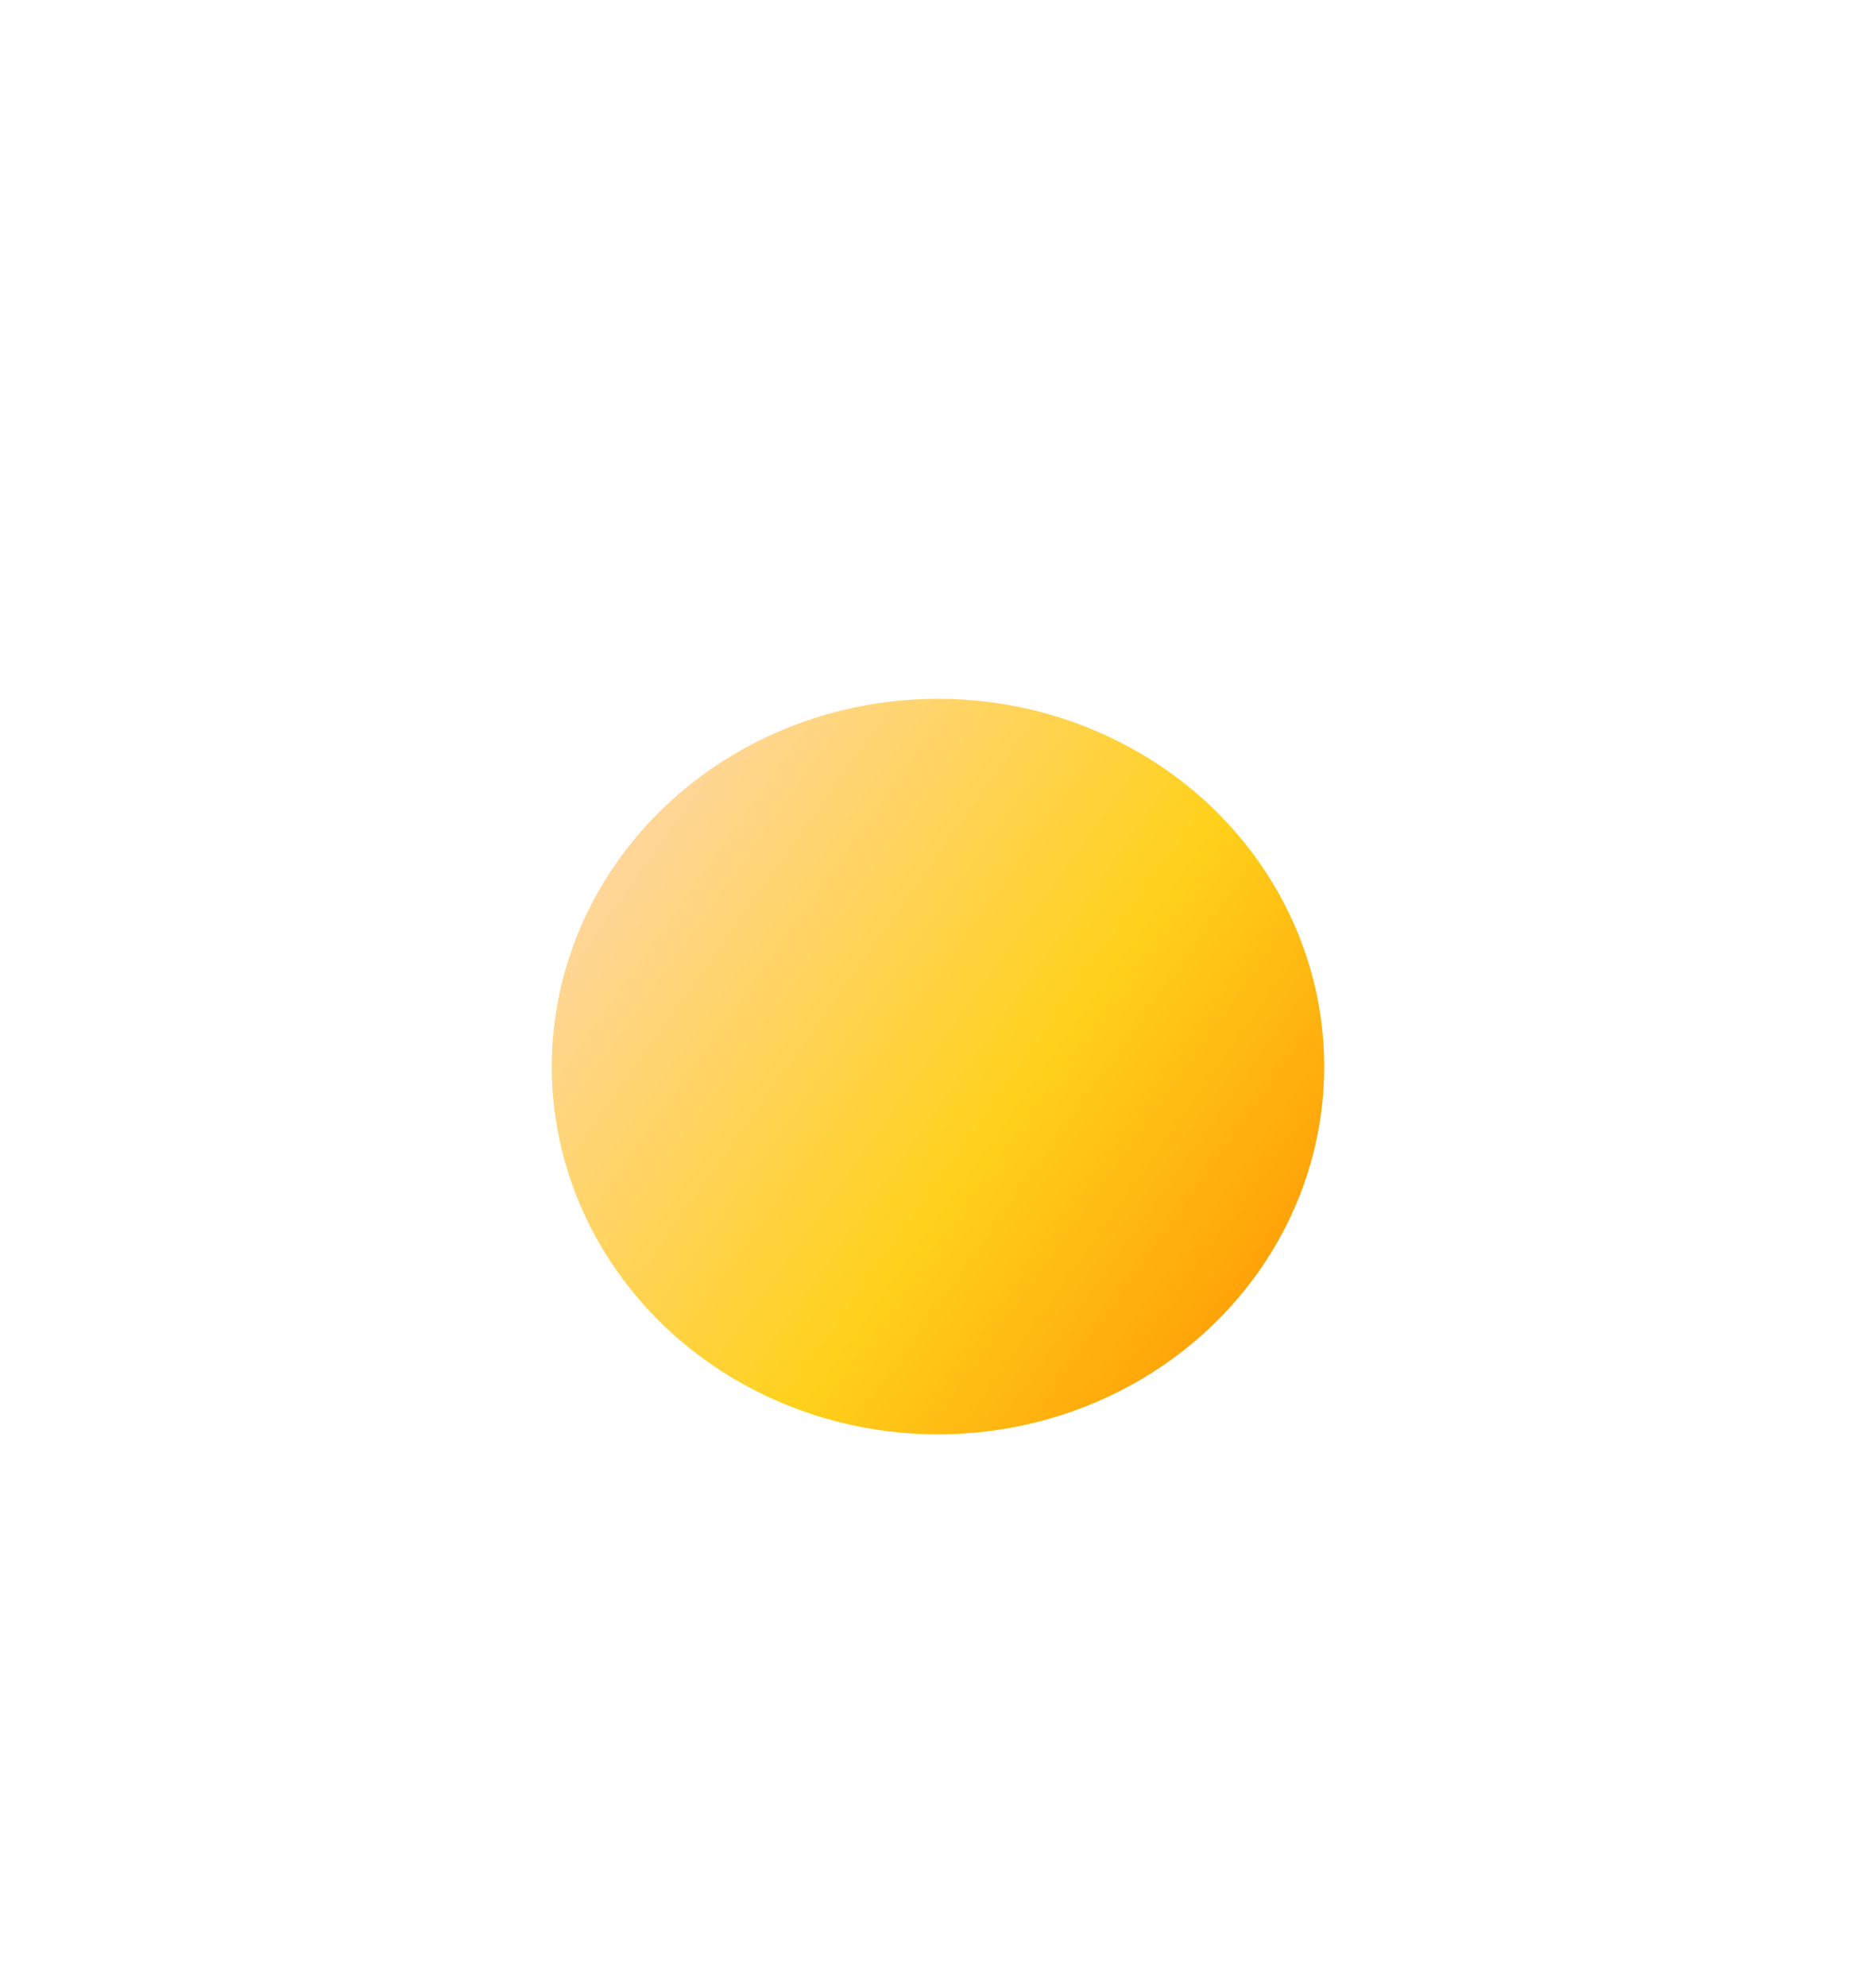 <svg width="51" height="54" viewBox="0 0 51 54" fill="none" xmlns="http://www.w3.org/2000/svg">
<g filter="url(#filter0_df_254_4)">
<ellipse cx="25.5" cy="14" rx="10.5" ry="10" fill="url(#paint0_linear_254_4)"/>
</g>
<defs>
<filter id="filter0_df_254_4" x="0" y="0" width="51" height="54" filterUnits="userSpaceOnUse" color-interpolation-filters="sRGB">
<feFlood flood-opacity="0" result="BackgroundImageFix"/>
<feColorMatrix in="SourceAlpha" type="matrix" values="0 0 0 0 0 0 0 0 0 0 0 0 0 0 0 0 0 0 127 0" result="hardAlpha"/>
<feMorphology radius="2" operator="dilate" in="SourceAlpha" result="effect1_dropShadow_254_4"/>
<feOffset dy="15"/>
<feGaussianBlur stdDeviation="6.5"/>
<feComposite in2="hardAlpha" operator="out"/>
<feColorMatrix type="matrix" values="0 0 0 0 1 0 0 0 0 0.85 0 0 0 0 0 0 0 0 0.25 0"/>
<feBlend mode="normal" in2="BackgroundImageFix" result="effect1_dropShadow_254_4"/>
<feBlend mode="normal" in="SourceGraphic" in2="effect1_dropShadow_254_4" result="shape"/>
<feGaussianBlur stdDeviation="2" result="effect2_foregroundBlur_254_4"/>
</filter>
<linearGradient id="paint0_linear_254_4" x1="15" y1="8.464" x2="36.291" y2="23.591" gradientUnits="userSpaceOnUse">
<stop stop-color="#FFD7A6"/>
<stop offset="0.538" stop-color="#FFD11B"/>
<stop offset="1" stop-color="#FF8C00"/>
</linearGradient>
</defs>
</svg>
